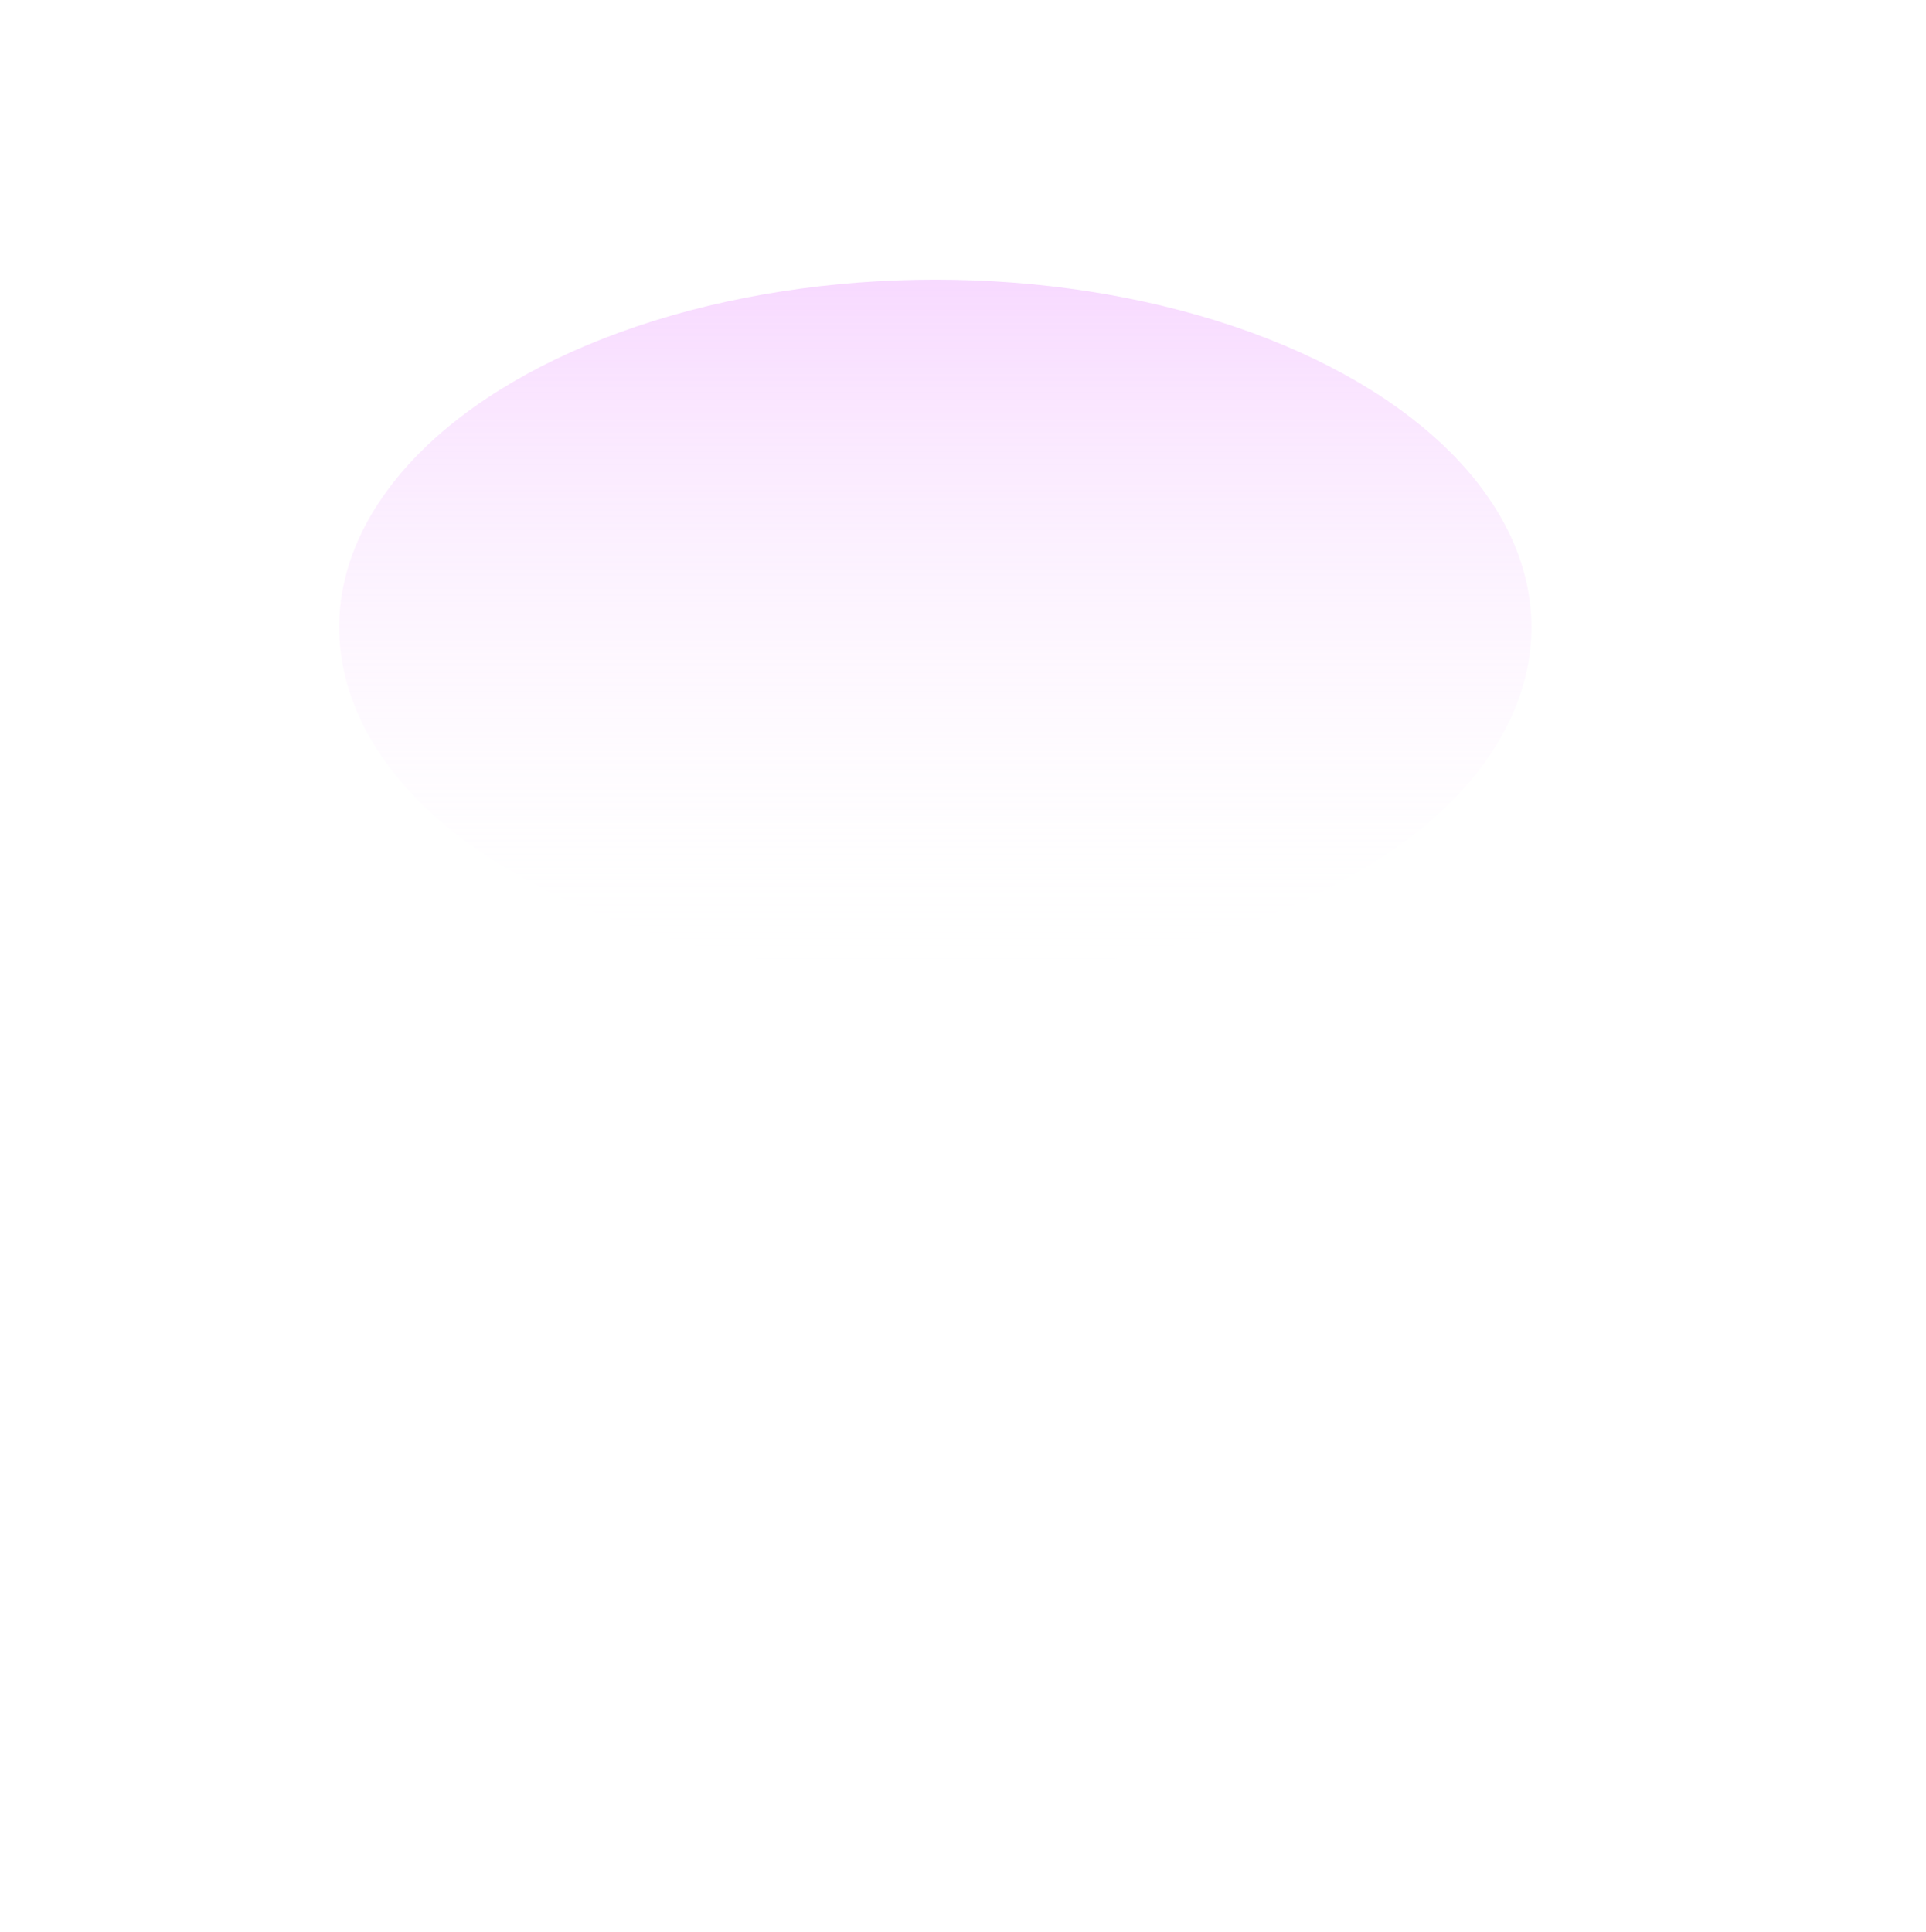 <svg width="1220" height="1224" viewBox="0 0 1220 1224" fill="none" xmlns="http://www.w3.org/2000/svg">
<g filter="url(#filter0_f_17_117)">
<path d="M378.762 350.61L381.589 345.938L377.994 341.828L382.666 344.655L386.776 341.059L383.949 345.731L387.544 349.841L382.872 347.014L378.762 350.61Z" fill="white"/>
</g>
<g opacity="0.7" filter="url(#filter1_f_17_117)">
<path d="M476.485 348.821L472.262 345.126L467.462 348.031L471.156 343.808L468.251 339.008L472.474 342.702L477.275 339.797L473.58 344.02L476.485 348.821Z" fill="white"/>
</g>
<g opacity="0.76" filter="url(#filter2_f_17_117)">
<path d="M878.635 327.983L875.149 327.606L873.732 330.814L874.11 327.327L870.902 325.911L874.388 326.288L875.804 323.08L875.427 326.567L878.635 327.983Z" fill="white"/>
</g>
<g opacity="0.7" filter="url(#filter3_f_17_117)">
<path d="M360.156 404.336L358.586 408.186L361.78 410.849L357.93 409.28L355.267 412.473L356.836 408.623L353.643 405.96L357.493 407.53L360.156 404.336Z" fill="white"/>
</g>
<g opacity="0.71" filter="url(#filter4_f_17_117)">
<path d="M805.213 482.67L805.278 487.178L809.593 488.483L805.085 488.547L803.78 492.863L803.716 488.355L799.4 487.05L803.908 486.985L805.213 482.67Z" fill="white"/>
</g>
<g opacity="0.89" filter="url(#filter5_f_17_117)">
<path d="M1149.34 485.921L1144.2 488.52L1145.12 494.208L1142.52 489.066L1136.83 489.985L1141.97 487.386L1141.05 481.698L1143.65 486.84L1149.34 485.921Z" fill="white"/>
</g>
<g opacity="0.72" filter="url(#filter6_f_17_117)">
<path d="M294.337 564.698L291.87 568.472L294.718 571.967L290.944 569.499L287.449 572.348L289.917 568.574L287.068 565.079L290.842 567.546L294.337 564.698Z" fill="white"/>
</g>
<g opacity="0.72" filter="url(#filter7_f_17_117)">
<path d="M768.081 553.648L771.511 549.726L768.814 545.269L772.736 548.699L777.193 546.002L773.763 549.923L776.46 554.381L772.539 550.95L768.081 553.648Z" fill="white"/>
</g>
<g opacity="0.91" filter="url(#filter8_f_17_117)">
<path d="M909.862 525.136L906.763 525.343L906.021 528.359L905.814 525.26L902.798 524.518L905.897 524.311L906.639 521.295L906.846 524.394L909.862 525.136Z" fill="white"/>
</g>
<g opacity="0.84" filter="url(#filter9_f_17_117)">
<path d="M199.846 664.275L197.758 668.718L201.358 672.055L196.915 669.967L193.578 673.568L195.667 669.124L192.066 665.787L196.509 667.876L199.846 664.275Z" fill="white"/>
</g>
<g opacity="0.75" filter="url(#filter10_f_17_117)">
<path d="M506.664 614.284L508.9 609.302L504.831 605.661L509.813 607.897L513.454 603.828L511.217 608.81L515.287 612.451L510.305 610.214L506.664 614.284Z" fill="white"/>
</g>
<g opacity="0.99" filter="url(#filter11_f_17_117)">
<path d="M1204.69 621.362L1207.52 617.043L1204.26 613.043L1208.58 615.867L1212.58 612.607L1209.75 616.926L1213.01 620.926L1208.69 618.102L1204.69 621.362Z" fill="white"/>
</g>
<g opacity="0.71" filter="url(#filter12_f_17_117)">
<path d="M123.496 694.591L127.187 696.021L129.668 692.937L128.238 696.628L131.322 699.109L127.631 697.679L125.15 700.762L126.58 697.072L123.496 694.591Z" fill="white"/>
</g>
<g opacity="0.7" filter="url(#filter13_f_17_117)">
<path d="M601.85 729.964L603.497 724.287L598.586 720.996L604.264 722.643L607.554 717.732L605.907 723.41L610.818 726.7L605.141 725.053L601.85 729.964Z" fill="white"/>
</g>
<g opacity="0.78" filter="url(#filter14_f_17_117)">
<path d="M950.121 713.584L951.571 708.894L947.541 706.09L952.231 707.54L955.035 703.51L953.585 708.2L957.615 711.004L952.925 709.554L950.121 713.584Z" fill="white"/>
</g>
<g opacity="0.81" filter="url(#filter15_f_17_117)">
<path d="M293.568 785.706L291.303 790.118L294.821 793.615L290.409 791.349L286.913 794.867L289.178 790.455L285.66 786.959L290.072 789.224L293.568 785.706Z" fill="white"/>
</g>
<g opacity="0.77" filter="url(#filter16_f_17_117)">
<path d="M423.048 791.159L418.843 788.084L414.637 791.159L417.713 786.954L414.637 782.748L418.843 785.824L423.048 782.748L419.973 786.954L423.048 791.159Z" fill="white"/>
</g>
<g opacity="0.9" filter="url(#filter17_f_17_117)">
<path d="M1145.37 798.897L1146.9 794.233L1142.92 791.359L1147.58 792.891L1150.45 788.91L1148.92 793.574L1152.9 796.448L1148.24 794.916L1145.37 798.897Z" fill="white"/>
</g>
<g opacity="0.85" filter="url(#filter18_f_17_117)">
<path d="M139.235 892.504L144.045 894.868L147.757 891.001L145.392 895.812L149.259 899.523L144.449 897.158L140.737 901.026L143.102 896.215L139.235 892.504Z" fill="white"/>
</g>
<g opacity="0.84" filter="url(#filter19_f_17_117)">
<path d="M771.468 923.513L768.559 926.958L770.96 930.774L767.515 927.865L763.699 930.266L766.608 926.821L764.207 923.005L767.652 925.914L771.468 923.513Z" fill="white"/>
</g>
<g opacity="0.78" filter="url(#filter20_f_17_117)">
<path d="M814.002 898.659L811.828 895.534L808.19 896.658L811.316 894.484L810.191 890.846L812.365 893.972L816.003 892.848L812.877 895.022L814.002 898.659Z" fill="white"/>
</g>
<g opacity="0.75" filter="url(#filter21_f_17_117)">
<path d="M96.641 1032.57L100.292 1030.48L99.404 1026.36L101.497 1030.01L105.61 1029.13L101.959 1031.22L102.847 1035.33L100.754 1031.68L96.641 1032.57Z" fill="white"/>
</g>
<g opacity="0.84" filter="url(#filter22_f_17_117)">
<path d="M497.391 1011.72L492.567 1014.48L493.74 1019.92L490.974 1015.09L485.539 1016.27L490.363 1013.5L489.19 1008.07L491.955 1012.89L497.391 1011.72Z" fill="white"/>
</g>
<g opacity="0.9" filter="url(#filter23_f_17_117)">
<path d="M1026.37 989.819L1025.21 995.667L1030.43 998.541L1024.58 997.385L1021.71 1002.61L1022.87 996.76L1017.64 993.886L1023.49 995.042L1026.37 989.819Z" fill="white"/>
</g>
<g opacity="0.81" filter="url(#filter24_f_17_117)">
<path d="M51.297 1058.47L55.281 1062.77L60.586 1060.28L56.286 1064.26L58.78 1069.57L54.796 1065.27L49.492 1067.76L53.791 1063.78L51.297 1058.47Z" fill="white"/>
</g>
<g opacity="0.73" filter="url(#filter25_f_17_117)">
<path d="M647.742 1126.47L647.642 1131.33L652.241 1132.89L647.383 1132.79L645.815 1137.39L645.915 1132.53L641.316 1130.97L646.174 1131.07L647.742 1126.47Z" fill="white"/>
</g>
<g opacity="0.89" filter="url(#filter26_f_17_117)">
<path d="M938.975 1059.31L942.431 1060.65L944.755 1057.76L943.416 1061.22L946.304 1063.55L942.848 1062.21L940.524 1065.09L941.863 1061.64L938.975 1059.31Z" fill="white"/>
</g>
<g opacity="0.81" filter="url(#filter27_f_17_117)">
<path d="M183.237 1135.75L187.498 1134.62L187.716 1130.22L188.843 1134.48L193.247 1134.7L188.985 1135.82L188.768 1140.23L187.64 1135.97L183.237 1135.75Z" fill="white"/>
</g>
<g opacity="0.88" filter="url(#filter28_f_17_117)">
<path d="M562.871 1203.46L566.304 1204.86L568.678 1202.02L567.279 1205.45L570.126 1207.82L566.693 1206.42L564.319 1209.27L565.718 1205.84L562.871 1203.46Z" fill="white"/>
</g>
<g opacity="0.83" filter="url(#filter29_f_17_117)">
<path d="M921.464 1138.82L915.753 1138.9L914.101 1144.37L914.019 1138.66L908.552 1137.01L914.262 1136.93L915.915 1131.46L915.997 1137.17L921.464 1138.82Z" fill="white"/>
</g>
<g style="mix-blend-mode:lighten" filter="url(#filter30_f_17_117)">
<ellipse cx="478.17" cy="546.31" rx="38.5" ry="344.55" transform="rotate(15.054 478.17 546.31)" fill="url(#paint0_linear_17_117)" fill-opacity="0.42"/>
</g>
<g style="mix-blend-mode:lighten" filter="url(#filter31_f_17_117)">
<ellipse cx="723.823" cy="605.381" rx="26.286" ry="447.837" transform="rotate(-15 723.823 605.381)" fill="url(#paint1_linear_17_117)" fill-opacity="0.42"/>
</g>
<g style="mix-blend-mode:lighten" filter="url(#filter32_f_17_117)">
<ellipse cx="613.31" cy="661.073" rx="26.134" ry="448.091" fill="url(#paint2_linear_17_117)" fill-opacity="0.42"/>
</g>
<g style="mix-blend-mode:lighten" filter="url(#filter33_f_17_117)">
<ellipse cx="592.462" cy="397.387" rx="377.618" ry="220.228" fill="url(#paint3_linear_17_117)" fill-opacity="0.42"/>
</g>
<defs>
<filter id="filter0_f_17_117" x="375.706" y="338.772" width="14.125" height="14.125" filterUnits="userSpaceOnUse" color-interpolation-filters="sRGB">
<feFlood flood-opacity="0" result="BackgroundImageFix"/>
<feBlend mode="normal" in="SourceGraphic" in2="BackgroundImageFix" result="shape"/>
<feGaussianBlur stdDeviation="1.144" result="effect1_foregroundBlur_17_117"/>
</filter>
<filter id="filter1_f_17_117" x="465.174" y="336.72" width="14.388" height="14.388" filterUnits="userSpaceOnUse" color-interpolation-filters="sRGB">
<feFlood flood-opacity="0" result="BackgroundImageFix"/>
<feBlend mode="normal" in="SourceGraphic" in2="BackgroundImageFix" result="shape"/>
<feGaussianBlur stdDeviation="1.144" result="effect1_foregroundBlur_17_117"/>
</filter>
<filter id="filter2_f_17_117" x="868.614" y="320.793" width="12.308" height="12.308" filterUnits="userSpaceOnUse" color-interpolation-filters="sRGB">
<feFlood flood-opacity="0" result="BackgroundImageFix"/>
<feBlend mode="normal" in="SourceGraphic" in2="BackgroundImageFix" result="shape"/>
<feGaussianBlur stdDeviation="1.144" result="effect1_foregroundBlur_17_117"/>
</filter>
<filter id="filter3_f_17_117" x="351.355" y="402.048" width="12.712" height="12.712" filterUnits="userSpaceOnUse" color-interpolation-filters="sRGB">
<feFlood flood-opacity="0" result="BackgroundImageFix"/>
<feBlend mode="normal" in="SourceGraphic" in2="BackgroundImageFix" result="shape"/>
<feGaussianBlur stdDeviation="1.144" result="effect1_foregroundBlur_17_117"/>
</filter>
<filter id="filter4_f_17_117" x="797.112" y="480.382" width="14.769" height="14.769" filterUnits="userSpaceOnUse" color-interpolation-filters="sRGB">
<feFlood flood-opacity="0" result="BackgroundImageFix"/>
<feBlend mode="normal" in="SourceGraphic" in2="BackgroundImageFix" result="shape"/>
<feGaussianBlur stdDeviation="1.144" result="effect1_foregroundBlur_17_117"/>
</filter>
<filter id="filter5_f_17_117" x="1134.54" y="479.411" width="17.084" height="17.084" filterUnits="userSpaceOnUse" color-interpolation-filters="sRGB">
<feFlood flood-opacity="0" result="BackgroundImageFix"/>
<feBlend mode="normal" in="SourceGraphic" in2="BackgroundImageFix" result="shape"/>
<feGaussianBlur stdDeviation="1.144" result="effect1_foregroundBlur_17_117"/>
</filter>
<filter id="filter6_f_17_117" x="284.781" y="562.41" width="12.225" height="12.225" filterUnits="userSpaceOnUse" color-interpolation-filters="sRGB">
<feFlood flood-opacity="0" result="BackgroundImageFix"/>
<feBlend mode="normal" in="SourceGraphic" in2="BackgroundImageFix" result="shape"/>
<feGaussianBlur stdDeviation="1.144" result="effect1_foregroundBlur_17_117"/>
</filter>
<filter id="filter7_f_17_117" x="765.794" y="542.981" width="13.687" height="13.687" filterUnits="userSpaceOnUse" color-interpolation-filters="sRGB">
<feFlood flood-opacity="0" result="BackgroundImageFix"/>
<feBlend mode="normal" in="SourceGraphic" in2="BackgroundImageFix" result="shape"/>
<feGaussianBlur stdDeviation="1.144" result="effect1_foregroundBlur_17_117"/>
</filter>
<filter id="filter8_f_17_117" x="900.51" y="519.007" width="11.639" height="11.639" filterUnits="userSpaceOnUse" color-interpolation-filters="sRGB">
<feFlood flood-opacity="0" result="BackgroundImageFix"/>
<feBlend mode="normal" in="SourceGraphic" in2="BackgroundImageFix" result="shape"/>
<feGaussianBlur stdDeviation="1.144" result="effect1_foregroundBlur_17_117"/>
</filter>
<filter id="filter9_f_17_117" x="189.778" y="661.988" width="13.867" height="13.867" filterUnits="userSpaceOnUse" color-interpolation-filters="sRGB">
<feFlood flood-opacity="0" result="BackgroundImageFix"/>
<feBlend mode="normal" in="SourceGraphic" in2="BackgroundImageFix" result="shape"/>
<feGaussianBlur stdDeviation="1.144" result="effect1_foregroundBlur_17_117"/>
</filter>
<filter id="filter10_f_17_117" x="502.544" y="601.541" width="15.031" height="15.031" filterUnits="userSpaceOnUse" color-interpolation-filters="sRGB">
<feFlood flood-opacity="0" result="BackgroundImageFix"/>
<feBlend mode="normal" in="SourceGraphic" in2="BackgroundImageFix" result="shape"/>
<feGaussianBlur stdDeviation="1.144" result="effect1_foregroundBlur_17_117"/>
</filter>
<filter id="filter11_f_17_117" x="1201.97" y="610.32" width="13.33" height="13.33" filterUnits="userSpaceOnUse" color-interpolation-filters="sRGB">
<feFlood flood-opacity="0" result="BackgroundImageFix"/>
<feBlend mode="normal" in="SourceGraphic" in2="BackgroundImageFix" result="shape"/>
<feGaussianBlur stdDeviation="1.144" result="effect1_foregroundBlur_17_117"/>
</filter>
<filter id="filter12_f_17_117" x="121.209" y="690.65" width="12.4" height="12.4" filterUnits="userSpaceOnUse" color-interpolation-filters="sRGB">
<feFlood flood-opacity="0" result="BackgroundImageFix"/>
<feBlend mode="normal" in="SourceGraphic" in2="BackgroundImageFix" result="shape"/>
<feGaussianBlur stdDeviation="1.144" result="effect1_foregroundBlur_17_117"/>
</filter>
<filter id="filter13_f_17_117" x="596.299" y="715.445" width="16.807" height="16.807" filterUnits="userSpaceOnUse" color-interpolation-filters="sRGB">
<feFlood flood-opacity="0" result="BackgroundImageFix"/>
<feBlend mode="normal" in="SourceGraphic" in2="BackgroundImageFix" result="shape"/>
<feGaussianBlur stdDeviation="1.144" result="effect1_foregroundBlur_17_117"/>
</filter>
<filter id="filter14_f_17_117" x="945.253" y="701.222" width="14.649" height="14.649" filterUnits="userSpaceOnUse" color-interpolation-filters="sRGB">
<feFlood flood-opacity="0" result="BackgroundImageFix"/>
<feBlend mode="normal" in="SourceGraphic" in2="BackgroundImageFix" result="shape"/>
<feGaussianBlur stdDeviation="1.144" result="effect1_foregroundBlur_17_117"/>
</filter>
<filter id="filter15_f_17_117" x="283.372" y="783.419" width="13.736" height="13.735" filterUnits="userSpaceOnUse" color-interpolation-filters="sRGB">
<feFlood flood-opacity="0" result="BackgroundImageFix"/>
<feBlend mode="normal" in="SourceGraphic" in2="BackgroundImageFix" result="shape"/>
<feGaussianBlur stdDeviation="1.144" result="effect1_foregroundBlur_17_117"/>
</filter>
<filter id="filter16_f_17_117" x="412.35" y="780.461" width="12.986" height="12.986" filterUnits="userSpaceOnUse" color-interpolation-filters="sRGB">
<feFlood flood-opacity="0" result="BackgroundImageFix"/>
<feBlend mode="normal" in="SourceGraphic" in2="BackgroundImageFix" result="shape"/>
<feGaussianBlur stdDeviation="1.144" result="effect1_foregroundBlur_17_117"/>
</filter>
<filter id="filter17_f_17_117" x="1140.63" y="786.622" width="14.562" height="14.562" filterUnits="userSpaceOnUse" color-interpolation-filters="sRGB">
<feFlood flood-opacity="0" result="BackgroundImageFix"/>
<feBlend mode="normal" in="SourceGraphic" in2="BackgroundImageFix" result="shape"/>
<feGaussianBlur stdDeviation="1.144" result="effect1_foregroundBlur_17_117"/>
</filter>
<filter id="filter18_f_17_117" x="136.947" y="888.713" width="14.6" height="14.6" filterUnits="userSpaceOnUse" color-interpolation-filters="sRGB">
<feFlood flood-opacity="0" result="BackgroundImageFix"/>
<feBlend mode="normal" in="SourceGraphic" in2="BackgroundImageFix" result="shape"/>
<feGaussianBlur stdDeviation="1.144" result="effect1_foregroundBlur_17_117"/>
</filter>
<filter id="filter19_f_17_117" x="761.411" y="920.718" width="12.344" height="12.344" filterUnits="userSpaceOnUse" color-interpolation-filters="sRGB">
<feFlood flood-opacity="0" result="BackgroundImageFix"/>
<feBlend mode="normal" in="SourceGraphic" in2="BackgroundImageFix" result="shape"/>
<feGaussianBlur stdDeviation="1.144" result="effect1_foregroundBlur_17_117"/>
</filter>
<filter id="filter20_f_17_117" x="805.903" y="888.559" width="12.388" height="12.388" filterUnits="userSpaceOnUse" color-interpolation-filters="sRGB">
<feFlood flood-opacity="0" result="BackgroundImageFix"/>
<feBlend mode="normal" in="SourceGraphic" in2="BackgroundImageFix" result="shape"/>
<feGaussianBlur stdDeviation="1.144" result="effect1_foregroundBlur_17_117"/>
</filter>
<filter id="filter21_f_17_117" x="94.353" y="1024.08" width="13.544" height="13.544" filterUnits="userSpaceOnUse" color-interpolation-filters="sRGB">
<feFlood flood-opacity="0" result="BackgroundImageFix"/>
<feBlend mode="normal" in="SourceGraphic" in2="BackgroundImageFix" result="shape"/>
<feGaussianBlur stdDeviation="1.144" result="effect1_foregroundBlur_17_117"/>
</filter>
<filter id="filter22_f_17_117" x="483.251" y="1005.78" width="16.427" height="16.427" filterUnits="userSpaceOnUse" color-interpolation-filters="sRGB">
<feFlood flood-opacity="0" result="BackgroundImageFix"/>
<feBlend mode="normal" in="SourceGraphic" in2="BackgroundImageFix" result="shape"/>
<feGaussianBlur stdDeviation="1.144" result="effect1_foregroundBlur_17_117"/>
</filter>
<filter id="filter23_f_17_117" x="1015.36" y="987.531" width="17.365" height="17.365" filterUnits="userSpaceOnUse" color-interpolation-filters="sRGB">
<feFlood flood-opacity="0" result="BackgroundImageFix"/>
<feBlend mode="normal" in="SourceGraphic" in2="BackgroundImageFix" result="shape"/>
<feGaussianBlur stdDeviation="1.144" result="effect1_foregroundBlur_17_117"/>
</filter>
<filter id="filter24_f_17_117" x="47.204" y="1056.19" width="15.669" height="15.669" filterUnits="userSpaceOnUse" color-interpolation-filters="sRGB">
<feFlood flood-opacity="0" result="BackgroundImageFix"/>
<feBlend mode="normal" in="SourceGraphic" in2="BackgroundImageFix" result="shape"/>
<feGaussianBlur stdDeviation="1.144" result="effect1_foregroundBlur_17_117"/>
</filter>
<filter id="filter25_f_17_117" x="639.028" y="1124.18" width="15.501" height="15.501" filterUnits="userSpaceOnUse" color-interpolation-filters="sRGB">
<feFlood flood-opacity="0" result="BackgroundImageFix"/>
<feBlend mode="normal" in="SourceGraphic" in2="BackgroundImageFix" result="shape"/>
<feGaussianBlur stdDeviation="1.144" result="effect1_foregroundBlur_17_117"/>
</filter>
<filter id="filter26_f_17_117" x="936.687" y="1055.48" width="11.905" height="11.905" filterUnits="userSpaceOnUse" color-interpolation-filters="sRGB">
<feFlood flood-opacity="0" result="BackgroundImageFix"/>
<feBlend mode="normal" in="SourceGraphic" in2="BackgroundImageFix" result="shape"/>
<feGaussianBlur stdDeviation="1.144" result="effect1_foregroundBlur_17_117"/>
</filter>
<filter id="filter27_f_17_117" x="180.949" y="1127.93" width="14.585" height="14.585" filterUnits="userSpaceOnUse" color-interpolation-filters="sRGB">
<feFlood flood-opacity="0" result="BackgroundImageFix"/>
<feBlend mode="normal" in="SourceGraphic" in2="BackgroundImageFix" result="shape"/>
<feGaussianBlur stdDeviation="1.144" result="effect1_foregroundBlur_17_117"/>
</filter>
<filter id="filter28_f_17_117" x="560.584" y="1199.73" width="11.83" height="11.83" filterUnits="userSpaceOnUse" color-interpolation-filters="sRGB">
<feFlood flood-opacity="0" result="BackgroundImageFix"/>
<feBlend mode="normal" in="SourceGraphic" in2="BackgroundImageFix" result="shape"/>
<feGaussianBlur stdDeviation="1.144" result="effect1_foregroundBlur_17_117"/>
</filter>
<filter id="filter29_f_17_117" x="906.265" y="1129.17" width="17.487" height="17.487" filterUnits="userSpaceOnUse" color-interpolation-filters="sRGB">
<feFlood flood-opacity="0" result="BackgroundImageFix"/>
<feBlend mode="normal" in="SourceGraphic" in2="BackgroundImageFix" result="shape"/>
<feGaussianBlur stdDeviation="1.144" result="effect1_foregroundBlur_17_117"/>
</filter>
<filter id="filter30_f_17_117" x="276.705" y="108.897" width="402.93" height="874.827" filterUnits="userSpaceOnUse" color-interpolation-filters="sRGB">
<feFlood flood-opacity="0" result="BackgroundImageFix"/>
<feBlend mode="normal" in="SourceGraphic" in2="BackgroundImageFix" result="shape"/>
<feGaussianBlur stdDeviation="52.267" result="effect1_foregroundBlur_17_117"/>
</filter>
<filter id="filter31_f_17_117" x="500.606" y="68.213" width="446.434" height="1074.33" filterUnits="userSpaceOnUse" color-interpolation-filters="sRGB">
<feFlood flood-opacity="0" result="BackgroundImageFix"/>
<feBlend mode="normal" in="SourceGraphic" in2="BackgroundImageFix" result="shape"/>
<feGaussianBlur stdDeviation="52.267" result="effect1_foregroundBlur_17_117"/>
</filter>
<filter id="filter32_f_17_117" x="482.641" y="108.447" width="261.338" height="1105.25" filterUnits="userSpaceOnUse" color-interpolation-filters="sRGB">
<feFlood flood-opacity="0" result="BackgroundImageFix"/>
<feBlend mode="normal" in="SourceGraphic" in2="BackgroundImageFix" result="shape"/>
<feGaussianBlur stdDeviation="52.267" result="effect1_foregroundBlur_17_117"/>
</filter>
<filter id="filter33_f_17_117" x="38.661" y="0.975" width="1107.6" height="792.822" filterUnits="userSpaceOnUse" color-interpolation-filters="sRGB">
<feFlood flood-opacity="0" result="BackgroundImageFix"/>
<feBlend mode="normal" in="SourceGraphic" in2="BackgroundImageFix" result="shape"/>
<feGaussianBlur stdDeviation="88.091" result="effect1_foregroundBlur_17_117"/>
</filter>
<linearGradient id="paint0_linear_17_117" x1="478.17" y1="201.761" x2="478.17" y2="890.86" gradientUnits="userSpaceOnUse">
<stop stop-color="white"/>
<stop offset="1" stop-color="white" stop-opacity="0"/>
</linearGradient>
<linearGradient id="paint1_linear_17_117" x1="723.823" y1="157.543" x2="723.823" y2="1053.22" gradientUnits="userSpaceOnUse">
<stop stop-color="white"/>
<stop offset="1" stop-color="white" stop-opacity="0"/>
</linearGradient>
<linearGradient id="paint2_linear_17_117" x1="613.31" y1="212.982" x2="613.31" y2="1109.16" gradientUnits="userSpaceOnUse">
<stop stop-color="white"/>
<stop offset="1" stop-color="white" stop-opacity="0"/>
</linearGradient>
<linearGradient id="paint3_linear_17_117" x1="592.462" y1="177.158" x2="592.462" y2="617.615" gradientUnits="userSpaceOnUse">
<stop stop-color="#EDA6FF"/>
<stop offset="1" stop-color="white" stop-opacity="0"/>
</linearGradient>
</defs>
</svg>
